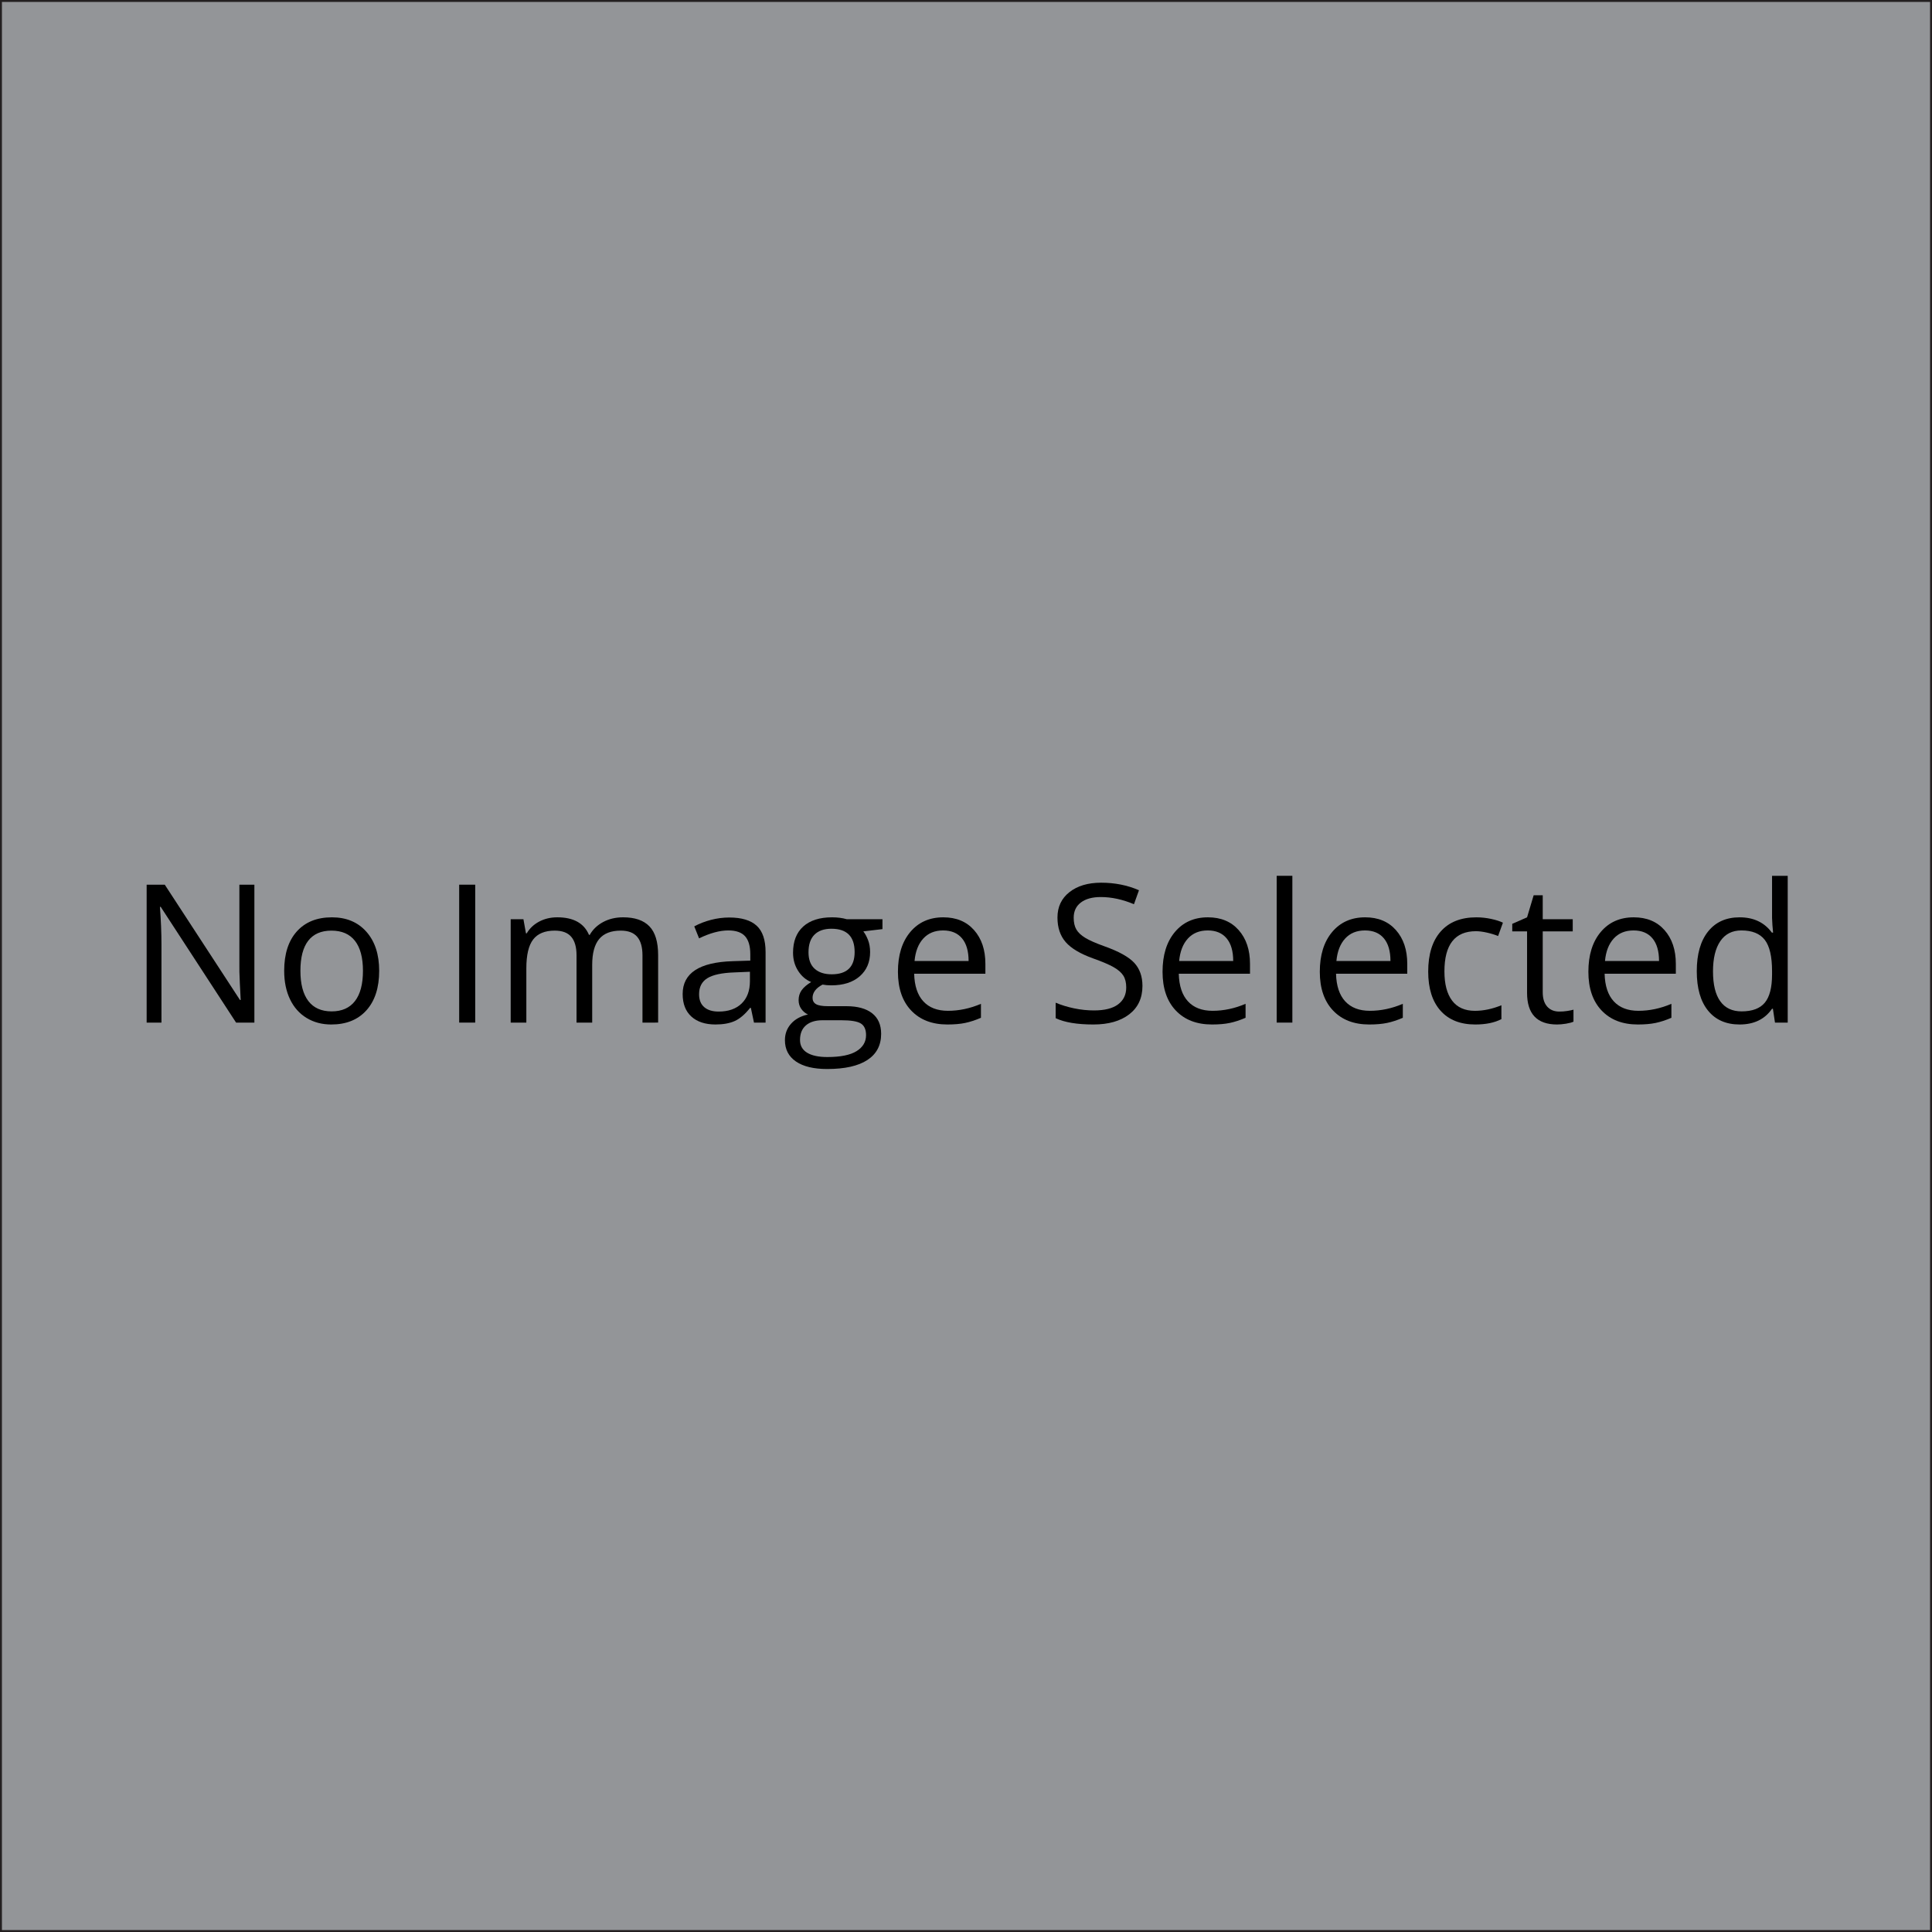 <?xml version="1.0" encoding="utf-8"?>
<!-- Generator: Adobe Illustrator 16.0.0, SVG Export Plug-In . SVG Version: 6.00 Build 0)  -->
<!DOCTYPE svg PUBLIC "-//W3C//DTD SVG 1.1//EN" "http://www.w3.org/Graphics/SVG/1.1/DTD/svg11.dtd">
<svg version="1.1" id="Layer_1" xmlns="http://www.w3.org/2000/svg" xmlns:xlink="http://www.w3.org/1999/xlink" x="0px" y="0px"
	 width="500px" height="500px" viewBox="0 0 500 500" enable-background="new 0 0 500 500" xml:space="preserve">
<rect fill="#939598" stroke="#231F20" stroke-miterlimit="10" width="500" height="500"/>
<g>
	<path d="M65.833,264.648h-4.736l-19.507-29.956h-0.195c0.26,3.516,0.391,6.738,0.391,9.668v20.288h-3.833v-35.693h4.688
		l19.458,29.833h0.195c-0.033-0.439-0.106-1.851-0.22-4.235c-0.114-2.384-0.155-4.089-0.122-5.115v-20.483h3.882V264.648z"/>
	<path d="M98.132,251.246c0,4.361-1.099,7.768-3.296,10.217s-5.233,3.674-9.106,3.674c-2.393,0-4.517-0.561-6.372-1.684
		s-3.288-2.734-4.297-4.834c-1.009-2.1-1.514-4.558-1.514-7.373c0-4.362,1.09-7.76,3.271-10.193c2.181-2.433,5.208-3.65,9.082-3.65
		c3.743,0,6.718,1.245,8.923,3.735C97.029,243.628,98.132,246.998,98.132,251.246z M77.747,251.246c0,3.418,0.684,6.021,2.051,7.813
		c1.367,1.79,3.377,2.686,6.03,2.686c2.653,0,4.667-0.892,6.042-2.674c1.375-1.782,2.063-4.391,2.063-7.824
		c0-3.402-0.688-5.986-2.063-7.752c-1.375-1.766-3.406-2.649-6.091-2.649c-2.653,0-4.655,0.871-6.006,2.612
		C78.422,245.199,77.747,247.795,77.747,251.246z"/>
	<path d="M118.835,264.648v-35.693h4.15v35.693H118.835z"/>
	<path d="M166.272,264.648v-17.407c0-2.132-0.456-3.731-1.367-4.797c-0.912-1.066-2.328-1.599-4.248-1.599
		c-2.523,0-4.387,0.725-5.591,2.173c-1.205,1.449-1.807,3.679-1.807,6.689v14.941h-4.053v-17.407c0-2.132-0.456-3.731-1.367-4.797
		c-0.912-1.066-2.336-1.599-4.272-1.599c-2.539,0-4.399,0.761-5.579,2.283c-1.18,1.522-1.77,4.016-1.77,7.483v14.038h-4.053v-26.757
		h3.296l0.659,3.662h0.195c0.765-1.302,1.843-2.319,3.235-3.052s2.95-1.099,4.675-1.099c4.183,0,6.917,1.514,8.203,4.541h0.195
		c0.797-1.399,1.953-2.506,3.467-3.32c1.514-0.813,3.239-1.221,5.176-1.221c3.027,0,5.293,0.777,6.799,2.332
		c1.505,1.555,2.258,4.041,2.258,7.458v17.456H166.272z"/>
	<path d="M195.129,264.648l-0.806-3.809h-0.195c-1.335,1.678-2.666,2.813-3.992,3.406c-1.327,0.594-2.983,0.891-4.968,0.891
		c-2.653,0-4.732-0.684-6.238-2.051c-1.506-1.367-2.258-3.312-2.258-5.834c0-5.404,4.321-8.236,12.964-8.497l4.541-0.146v-1.66
		c0-2.1-0.452-3.65-1.355-4.651s-2.348-1.501-4.333-1.501c-2.23,0-4.753,0.684-7.568,2.051l-1.245-3.101
		c1.318-0.716,2.763-1.277,4.333-1.685c1.57-0.407,3.145-0.61,4.724-0.61c3.19,0,5.554,0.708,7.092,2.124s2.307,3.687,2.307,6.812
		v18.261H195.129z M185.974,261.793c2.522,0,4.504-0.691,5.945-2.076c1.44-1.383,2.161-3.32,2.161-5.811v-2.416l-4.053,0.17
		c-3.223,0.115-5.546,0.615-6.97,1.502c-1.424,0.887-2.136,2.267-2.136,4.139c0,1.465,0.443,2.58,1.331,3.344
		C183.138,261.41,184.379,261.793,185.974,261.793z"/>
	<path d="M228.381,237.891v2.563l-4.956,0.586c0.456,0.57,0.862,1.314,1.221,2.234c0.358,0.92,0.537,1.958,0.537,3.113
		c0,2.621-0.896,4.712-2.686,6.275c-1.791,1.563-4.248,2.344-7.373,2.344c-0.798,0-1.546-0.065-2.246-0.195
		c-1.726,0.911-2.588,2.059-2.588,3.441c0,0.732,0.301,1.274,0.903,1.624c0.602,0.351,1.636,0.524,3.101,0.524h4.736
		c2.897,0,5.123,0.611,6.677,1.832c1.554,1.221,2.332,2.994,2.332,5.322c0,2.961-1.188,5.22-3.564,6.774
		c-2.376,1.554-5.843,2.331-10.4,2.331c-3.5,0-6.197-0.65-8.093-1.953c-1.896-1.302-2.844-3.141-2.844-5.518
		c0-1.627,0.521-3.035,1.563-4.223c1.042-1.188,2.506-1.994,4.395-2.418c-0.684-0.309-1.257-0.789-1.721-1.439
		c-0.464-0.651-0.696-1.408-0.696-2.271c0-0.977,0.26-1.83,0.781-2.563c0.521-0.732,1.343-1.441,2.466-2.125
		c-1.384-0.568-2.511-1.537-3.381-2.904c-0.871-1.368-1.306-2.93-1.306-4.688c0-2.93,0.879-5.188,2.637-6.775s4.248-2.38,7.471-2.38
		c1.399,0,2.661,0.163,3.784,0.488H228.381z M207.043,269.141c0,1.449,0.61,2.547,1.831,3.297c1.221,0.748,2.97,1.123,5.249,1.123
		c3.401,0,5.92-0.51,7.556-1.526c1.636-1.018,2.454-2.397,2.454-4.138c0-1.449-0.448-2.454-1.343-3.016
		c-0.896-0.562-2.58-0.842-5.054-0.842h-4.858c-1.839,0-3.271,0.439-4.297,1.318S207.043,267.497,207.043,269.141z M209.241,246.46
		c0,1.872,0.529,3.288,1.587,4.248c1.058,0.96,2.531,1.44,4.419,1.44c3.955,0,5.933-1.92,5.933-5.761c0-4.02-2.002-6.03-6.006-6.03
		c-1.904,0-3.369,0.513-4.395,1.538S209.241,244.442,209.241,246.46z"/>
	<path d="M245.178,265.137c-3.955,0-7.076-1.203-9.363-3.613c-2.287-2.408-3.43-5.753-3.43-10.033c0-4.313,1.062-7.74,3.186-10.279
		s4.976-3.809,8.557-3.809c3.353,0,6.006,1.103,7.959,3.308c1.953,2.206,2.93,5.115,2.93,8.728v2.563h-18.433
		c0.081,3.143,0.875,5.526,2.38,7.154c1.505,1.627,3.625,2.441,6.36,2.441c2.881,0,5.729-0.603,8.544-1.807v3.613
		c-1.432,0.618-2.787,1.062-4.064,1.33C248.527,265.003,246.985,265.137,245.178,265.137z M244.08,240.796
		c-2.148,0-3.862,0.7-5.139,2.1c-1.278,1.4-2.031,3.337-2.258,5.811h13.989c0-2.555-0.57-4.512-1.709-5.872
		C247.823,241.476,246.195,240.796,244.08,240.796z"/>
	<path d="M295.666,255.152c0,3.141-1.139,5.59-3.418,7.348c-2.278,1.758-5.371,2.637-9.277,2.637c-4.231,0-7.486-0.545-9.766-1.635
		v-4.004c1.465,0.618,3.061,1.106,4.785,1.465c1.726,0.357,3.435,0.537,5.127,0.537c2.768,0,4.851-0.525,6.25-1.575
		c1.4-1.05,2.1-2.511,2.1-4.382c0-1.237-0.248-2.25-0.744-3.04c-0.496-0.789-1.326-1.518-2.49-2.185
		c-1.164-0.667-2.934-1.424-5.311-2.271c-3.32-1.188-5.692-2.596-7.116-4.224c-1.425-1.627-2.136-3.751-2.136-6.372
		c0-2.75,1.033-4.939,3.1-6.567c2.067-1.627,4.802-2.441,8.203-2.441c3.549,0,6.813,0.651,9.791,1.953l-1.295,3.613
		c-2.945-1.237-5.811-1.855-8.594-1.855c-2.197,0-3.914,0.472-5.15,1.416c-1.238,0.944-1.855,2.254-1.855,3.931
		c0,1.237,0.227,2.25,0.684,3.04c0.455,0.79,1.225,1.514,2.307,2.173s2.738,1.388,4.969,2.185c3.742,1.335,6.318,2.767,7.727,4.297
		C294.963,250.725,295.666,252.711,295.666,255.152z"/>
	<path d="M313.66,265.137c-3.955,0-7.076-1.203-9.363-3.613c-2.287-2.408-3.43-5.753-3.43-10.033c0-4.313,1.062-7.74,3.186-10.279
		s4.977-3.809,8.557-3.809c3.354,0,6.006,1.103,7.959,3.308c1.953,2.206,2.93,5.115,2.93,8.728v2.563h-18.432
		c0.08,3.143,0.874,5.526,2.38,7.154c1.505,1.627,3.626,2.441,6.36,2.441c2.881,0,5.729-0.603,8.545-1.807v3.613
		c-1.434,0.618-2.788,1.062-4.065,1.33C317.008,265.003,315.467,265.137,313.66,265.137z M312.561,240.796
		c-2.148,0-3.861,0.7-5.139,2.1c-1.277,1.4-2.031,3.337-2.258,5.811h13.988c0-2.555-0.569-4.512-1.709-5.872
		C316.305,241.476,314.677,240.796,312.561,240.796z"/>
	<path d="M334.461,264.648h-4.053v-37.988h4.053V264.648z"/>
	<path d="M354.357,265.137c-3.955,0-7.076-1.203-9.362-3.613c-2.287-2.408-3.431-5.753-3.431-10.033
		c0-4.313,1.063-7.74,3.187-10.279s4.976-3.809,8.558-3.809c3.352,0,6.006,1.103,7.959,3.308c1.953,2.206,2.93,5.115,2.93,8.728
		v2.563h-18.434c0.082,3.143,0.875,5.526,2.381,7.154c1.506,1.627,3.625,2.441,6.359,2.441c2.881,0,5.729-0.603,8.545-1.807v3.613
		c-1.432,0.618-2.787,1.062-4.064,1.33S356.164,265.137,354.357,265.137z M353.26,240.796c-2.148,0-3.862,0.7-5.14,2.1
		c-1.278,1.4-2.03,3.337-2.259,5.811h13.99c0-2.555-0.57-4.512-1.709-5.872C357.002,241.476,355.375,240.796,353.26,240.796z"/>
	<path d="M381.799,265.137c-3.873,0-6.872-1.191-8.996-3.576s-3.186-5.758-3.186-10.119c0-4.476,1.078-7.935,3.234-10.376
		s5.229-3.662,9.217-3.662c1.285,0,2.57,0.139,3.857,0.415c1.285,0.277,2.295,0.603,3.027,0.977l-1.246,3.442
		c-0.895-0.358-1.871-0.655-2.93-0.891c-1.059-0.236-1.994-0.354-2.807-0.354c-5.438,0-8.154,3.467-8.154,10.401
		c0,3.287,0.662,5.811,1.989,7.568c1.326,1.758,3.292,2.637,5.896,2.637c2.23,0,4.518-0.48,6.861-1.441v3.59
		C386.771,264.674,384.518,265.137,381.799,265.137z"/>
	<path d="M403.553,261.793c0.715,0,1.406-0.053,2.074-0.159c0.668-0.105,1.197-0.216,1.588-0.329v3.1
		c-0.439,0.213-1.086,0.387-1.941,0.525c-0.854,0.139-1.623,0.207-2.307,0.207c-5.176,0-7.764-2.726-7.764-8.178v-15.918h-3.834
		v-1.953l3.834-1.685l1.709-5.713h2.344v6.201h7.764v3.149h-7.764v15.747c0,1.611,0.381,2.85,1.146,3.711
		C401.168,261.361,402.217,261.793,403.553,261.793z"/>
	<path d="M423.865,265.137c-3.955,0-7.076-1.203-9.363-3.613c-2.287-2.408-3.43-5.753-3.43-10.033c0-4.313,1.061-7.74,3.186-10.279
		c2.123-2.539,4.977-3.809,8.557-3.809c3.354,0,6.006,1.103,7.959,3.308c1.953,2.206,2.93,5.115,2.93,8.728v2.563h-18.432
		c0.08,3.143,0.875,5.526,2.379,7.154c1.506,1.627,3.627,2.441,6.361,2.441c2.881,0,5.729-0.603,8.545-1.807v3.613
		c-1.434,0.618-2.787,1.062-4.066,1.33C427.213,265.003,425.672,265.137,423.865,265.137z M422.766,240.796
		c-2.148,0-3.861,0.7-5.139,2.1c-1.277,1.4-2.031,3.337-2.258,5.811h13.988c0-2.555-0.57-4.512-1.709-5.872
		C426.51,241.476,424.881,240.796,422.766,240.796z"/>
	<path d="M458.826,261.061h-0.221c-1.871,2.718-4.672,4.076-8.398,4.076c-3.5,0-6.221-1.195-8.166-3.588s-2.918-5.795-2.918-10.205
		c0-4.411,0.977-7.837,2.93-10.279s4.672-3.662,8.154-3.662c3.629,0,6.412,1.318,8.35,3.955h0.318l-0.172-1.929l-0.098-1.88v-10.889
		h4.053v37.988h-3.295L458.826,261.061z M450.721,261.744c2.766,0,4.773-0.753,6.018-2.259c1.246-1.505,1.867-3.935,1.867-7.288
		v-0.854c0-3.792-0.631-6.499-1.891-8.118c-1.262-1.619-3.277-2.429-6.043-2.429c-2.377,0-4.195,0.924-5.457,2.771
		c-1.262,1.848-1.893,4.456-1.893,7.825c0,3.418,0.627,5.998,1.881,7.738C446.455,260.873,448.295,261.744,450.721,261.744z"/>
</g>
<g>
</g>
<g>
</g>
<g>
</g>
<g>
</g>
<g>
</g>
<g>
</g>
</svg>
